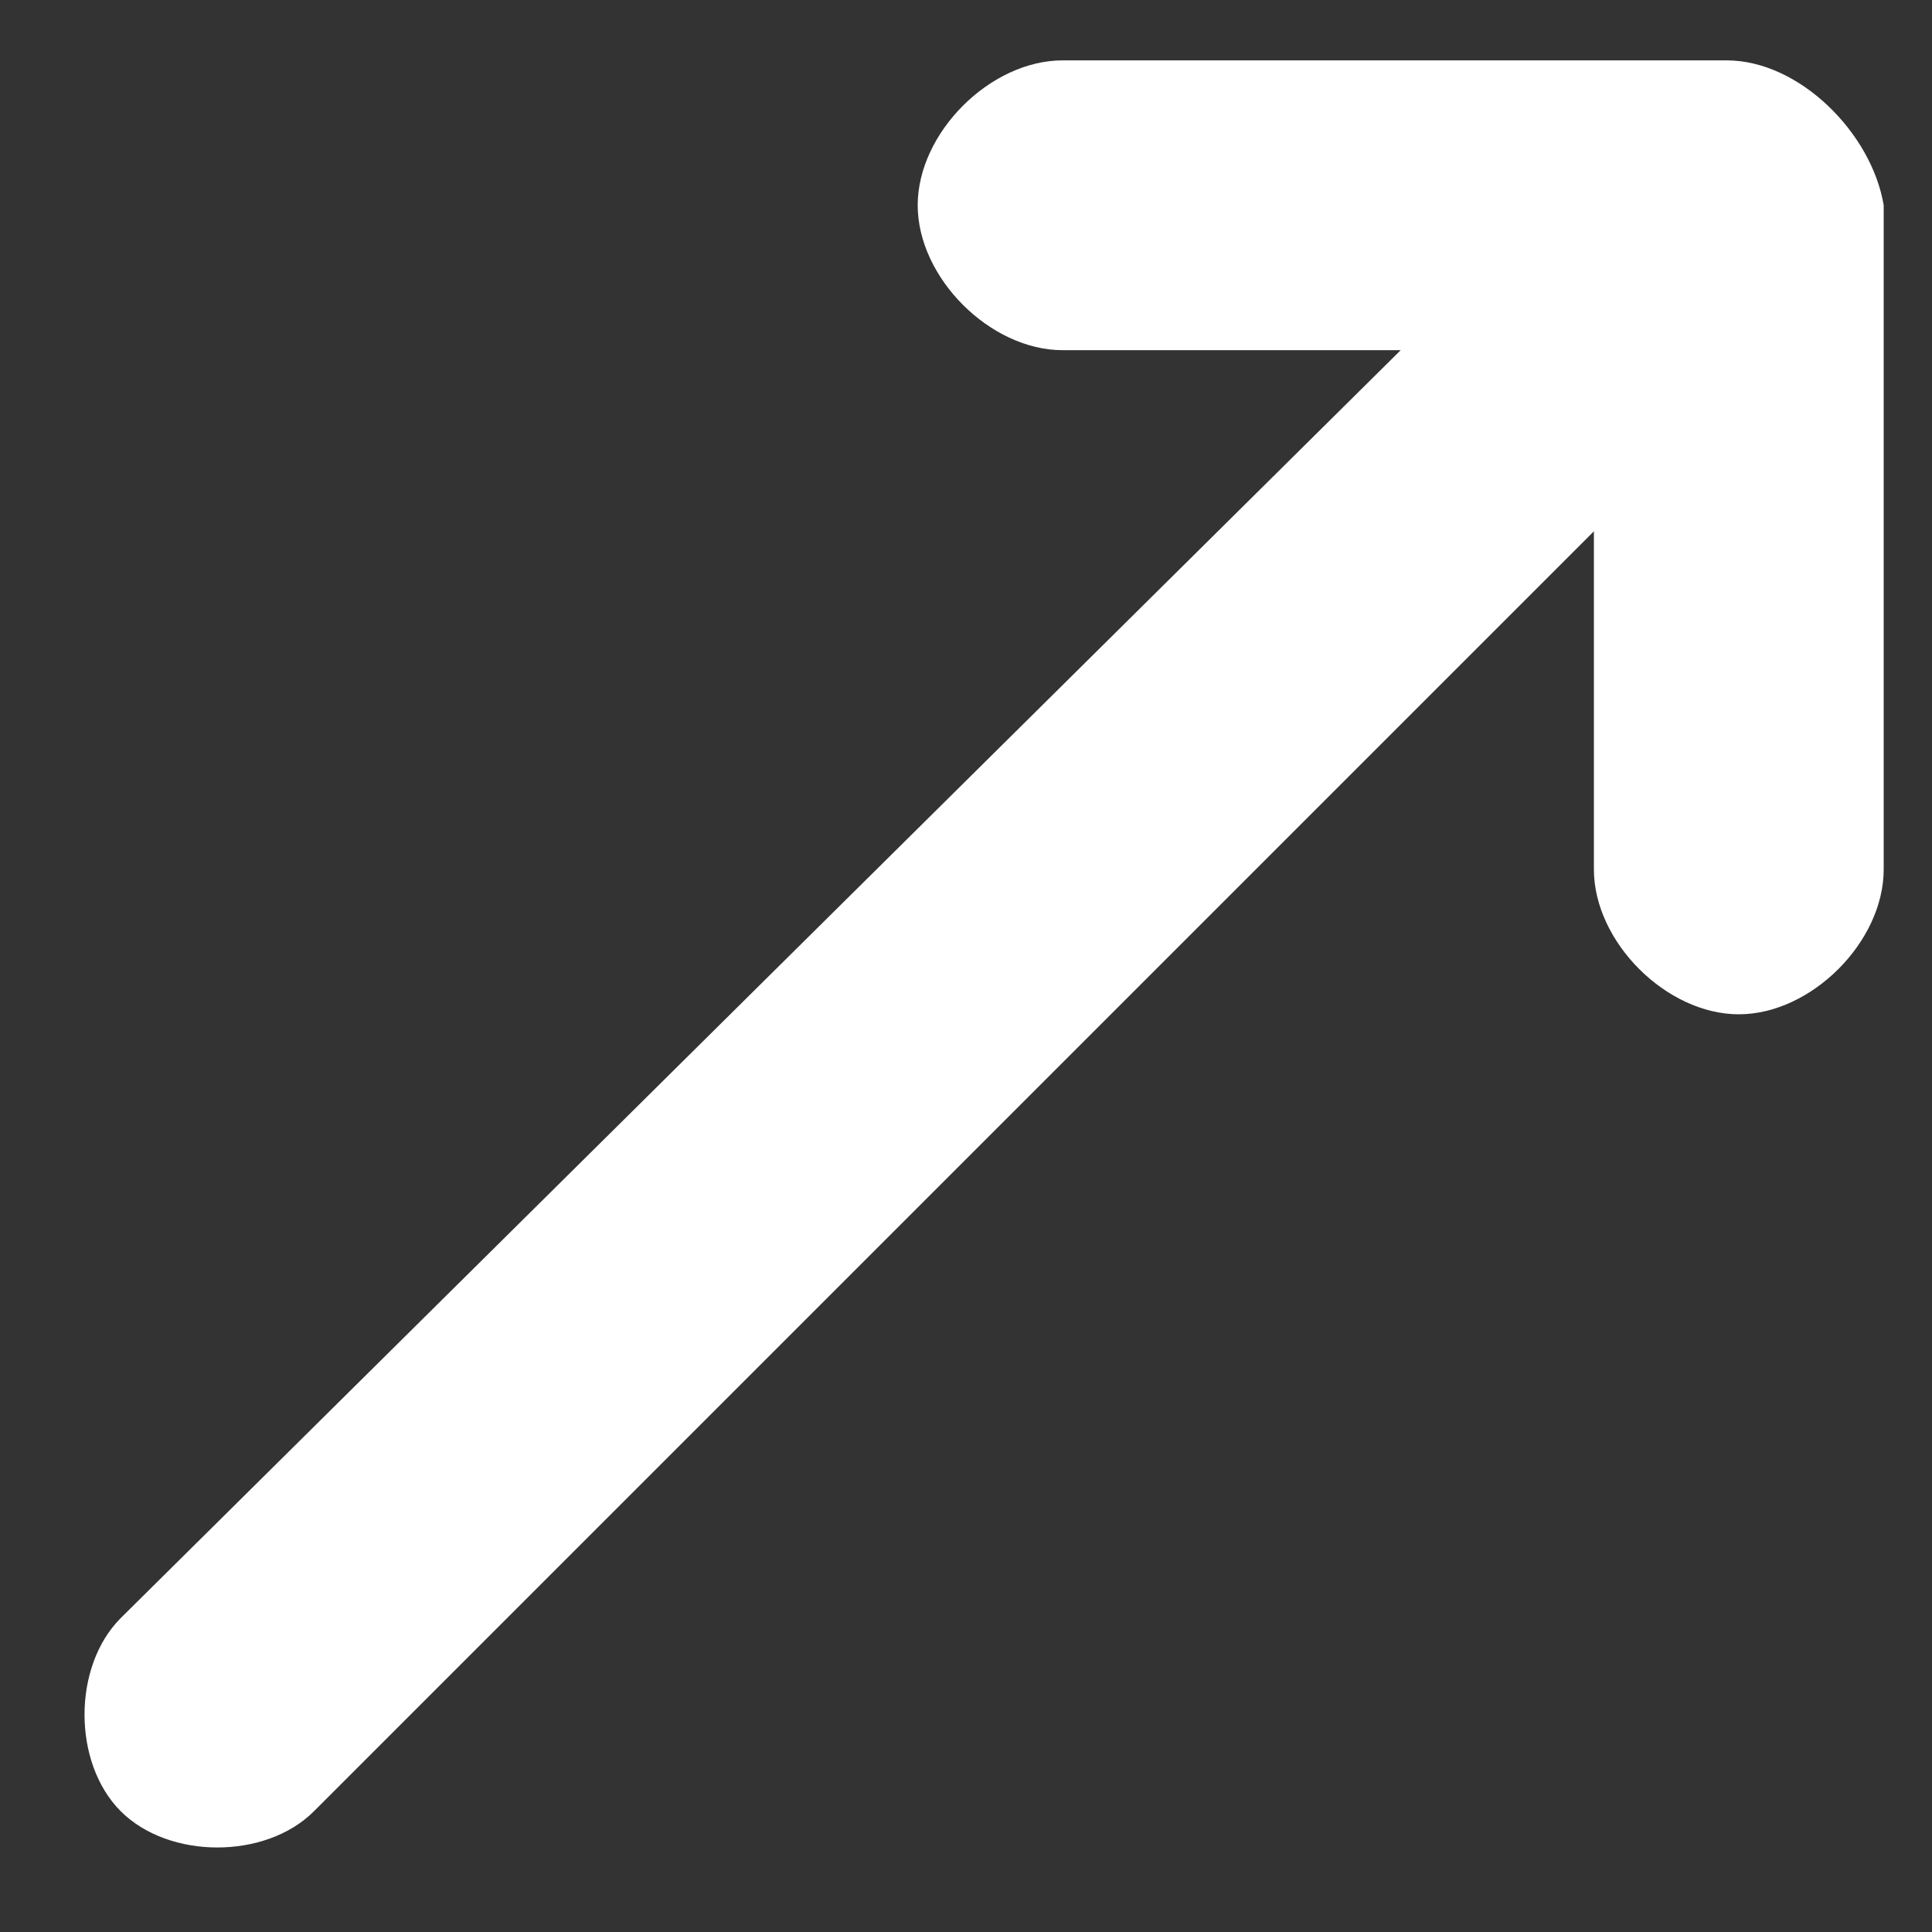 <?xml version="1.0" encoding="utf-8"?>
<!-- Generator: Adobe Illustrator 25.4.1, SVG Export Plug-In . SVG Version: 6.00 Build 0)  -->
<svg version="1.1" id="Capa_1" xmlns="http://www.w3.org/2000/svg" xmlns:xlink="http://www.w3.org/1999/xlink" x="0px" y="0px"
	 viewBox="0 0 16 16" style="enable-background:new 0 0 16 16;" xml:space="preserve">
<rect x="0" y="0" width="16" height="16" fill="#333333" stroke="none"/>
<style type="text/css">
	.st0{fill:#FFFFFF;}
</style>
<path class="st0" d="M14.3,0.5L14.3,0.5H8.8c-0.6,0-1.2,0.6-1.2,1.2s0.6,1.2,1.2,1.2l0,0h2.8L1,13.4c-0.4,0.4-0.4,1.2,0,1.6
	c0.4,0.4,1.2,0.4,1.6,0L13.2,4.4v2.8c0,0.6,0.6,1.2,1.2,1.2c0.6,0,1.2-0.6,1.2-1.2V1.7l0,0l0,0l0,0l0,0C15.5,1.1,14.9,0.5,14.3,0.5z
	"/>
</svg>
